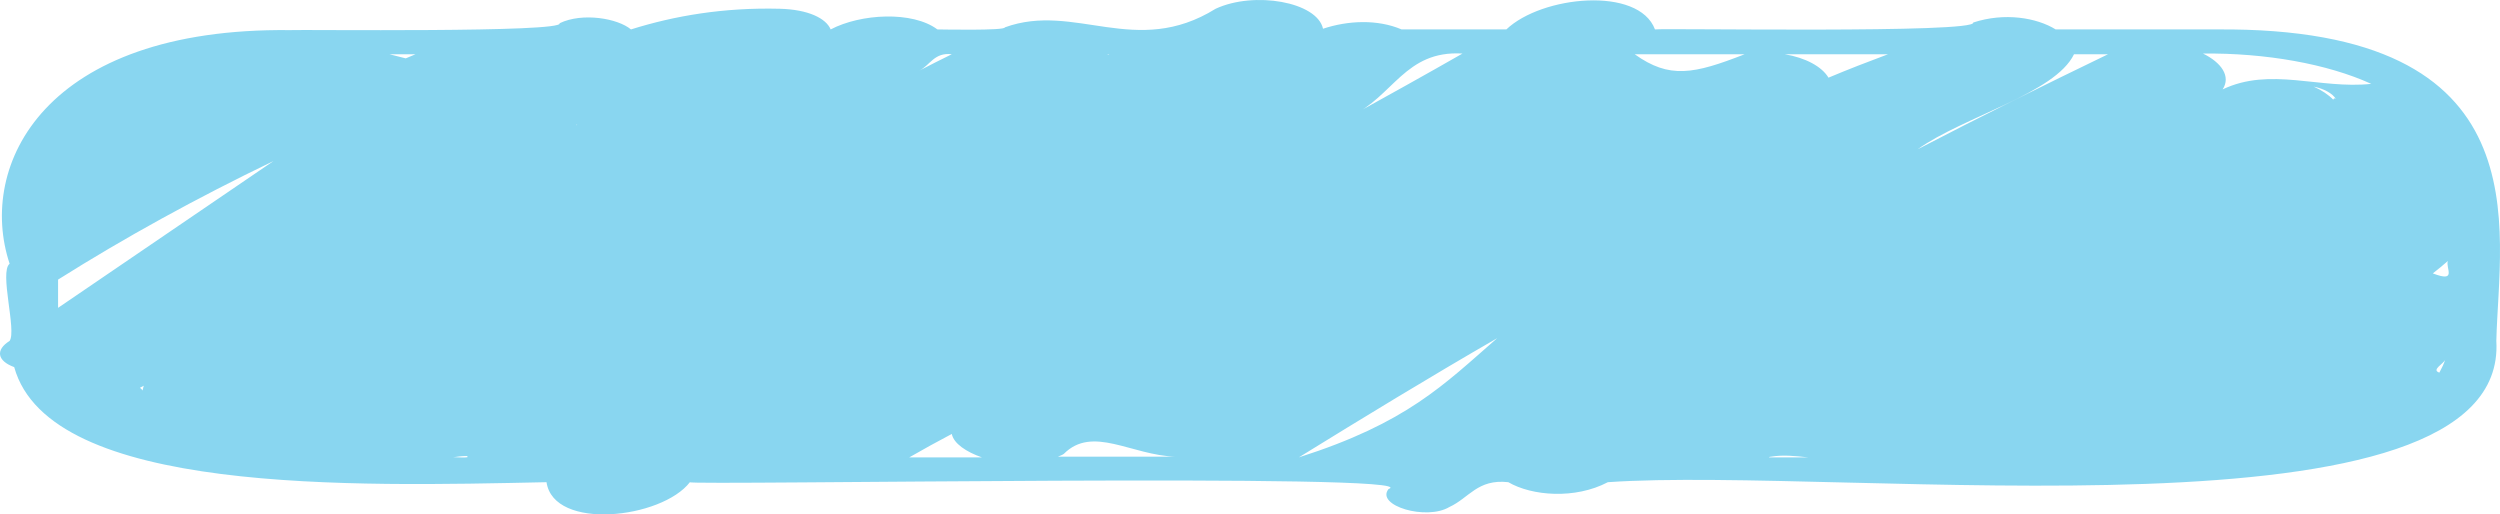 <svg width="243" height="50" viewBox="0 0 243 50" fill="none" xmlns="http://www.w3.org/2000/svg">
	<path d="M215.468 2.86H199.812C197.967 1.722 194.849 1.186 191.794 2.191C192.176 3.262 161.819 2.727 160.864 2.86C159.273 -1.36 149.855 -0.422 146.418 2.86H136.235C133.881 1.856 131.017 1.99 128.598 2.793C128.026 0.181 121.916 -0.891 118.161 0.851C110.397 5.674 104.479 0.181 97.669 2.66C97.733 2.994 91.432 2.86 91.114 2.86C88.696 1.052 83.668 1.32 80.741 2.86C80.295 1.789 78.577 0.918 75.777 0.851C70.367 0.717 65.594 1.521 61.33 2.86C60.057 1.789 56.621 1.186 54.393 2.258C54.903 3.195 29.128 2.86 28.173 2.927C4.308 2.66 -2.247 16.056 0.935 25.635C-0.083 26.439 1.635 32.133 0.935 33.137C-0.465 34.008 -0.274 35.08 1.381 35.683C4.817 48.075 34.347 47.271 53.121 46.869C53.821 51.625 64.321 50.419 67.058 46.869C66.74 47.204 139.354 45.931 134.963 47.539C133.69 49.147 138.654 50.62 140.881 49.28C142.79 48.41 143.618 46.534 146.609 46.869C148.9 48.209 153.1 48.544 156.282 46.869C179.32 45.261 243.852 53.5 242.643 33.137C242.897 22.286 247.416 2.593 215.468 2.86ZM237.106 36.218C236.279 35.951 237.551 35.348 237.679 34.946C237.551 35.348 237.361 35.75 237.106 36.218ZM13.6 37.692C13.727 37.625 13.854 37.558 13.982 37.491C13.918 37.625 13.918 37.759 13.854 37.96C13.791 37.826 13.663 37.759 13.6 37.692ZM55.984 12.171C55.984 12.171 56.048 12.104 56.112 12.104C56.048 12.171 55.984 12.171 55.984 12.171ZM39.438 5.674C38.929 5.54 38.356 5.406 37.847 5.272H40.392C40.074 5.406 39.756 5.54 39.438 5.674ZM45.356 44.324C45.929 44.592 44.02 44.391 43.956 44.458C44.402 44.391 44.911 44.324 45.356 44.324ZM169.583 5.272C164.619 7.214 162.264 7.683 158.891 5.272C158.955 5.272 169.583 5.272 169.583 5.272ZM236.47 26.573C236.979 26.171 237.488 25.769 237.933 25.367C237.679 26.037 238.888 27.511 236.47 26.573ZM226.796 9.693C226.351 9.224 225.651 8.755 224.887 8.42C225.905 8.621 226.732 9.09 227.051 9.626C226.987 9.559 226.86 9.492 226.796 9.693ZM186.384 14.516C190.903 11.3 199.749 9.09 201.594 5.272H204.904C198.667 8.286 192.43 11.367 186.384 14.516ZM92.514 42.18C92.705 43.118 93.914 43.922 95.442 44.458H88.378C89.778 43.654 91.114 42.917 92.514 42.18ZM103.397 44.123C106.197 41.309 109.952 44.257 114.279 44.391H102.824C102.951 44.324 103.206 44.257 103.397 44.123ZM172.129 44.391C173.338 44.19 174.483 44.324 175.756 44.458H171.938C172.001 44.391 172.065 44.391 172.129 44.391ZM230.487 8.152C225.46 8.688 220.687 6.478 216.041 8.688C216.868 7.415 215.914 6.076 214.132 5.205C220.241 5.138 226.223 6.21 230.487 8.152ZM177.729 7.549C177.093 6.478 175.502 5.607 173.465 5.272H183.52C181.548 6.009 179.638 6.746 177.729 7.549ZM131.271 11.3C135.408 9.425 136.554 4.87 142.154 5.205C138.526 7.281 134.899 9.291 131.271 11.3ZM107.661 5.339C107.661 5.272 107.724 5.272 107.852 5.272C107.788 5.272 107.724 5.339 107.661 5.339ZM89.332 6.88C90.414 6.344 90.796 5.071 92.514 5.272C91.432 5.808 90.35 6.344 89.332 6.88ZM5.645 27.176C12.136 23.09 19.073 19.272 26.582 15.654C19.582 20.41 12.645 25.166 5.645 29.922V27.176ZM126.244 44.458C132.544 40.572 138.908 36.687 145.527 32.869C140.308 37.424 136.745 41.108 126.244 44.458Z" fill="#89D6F0" />
</svg>
